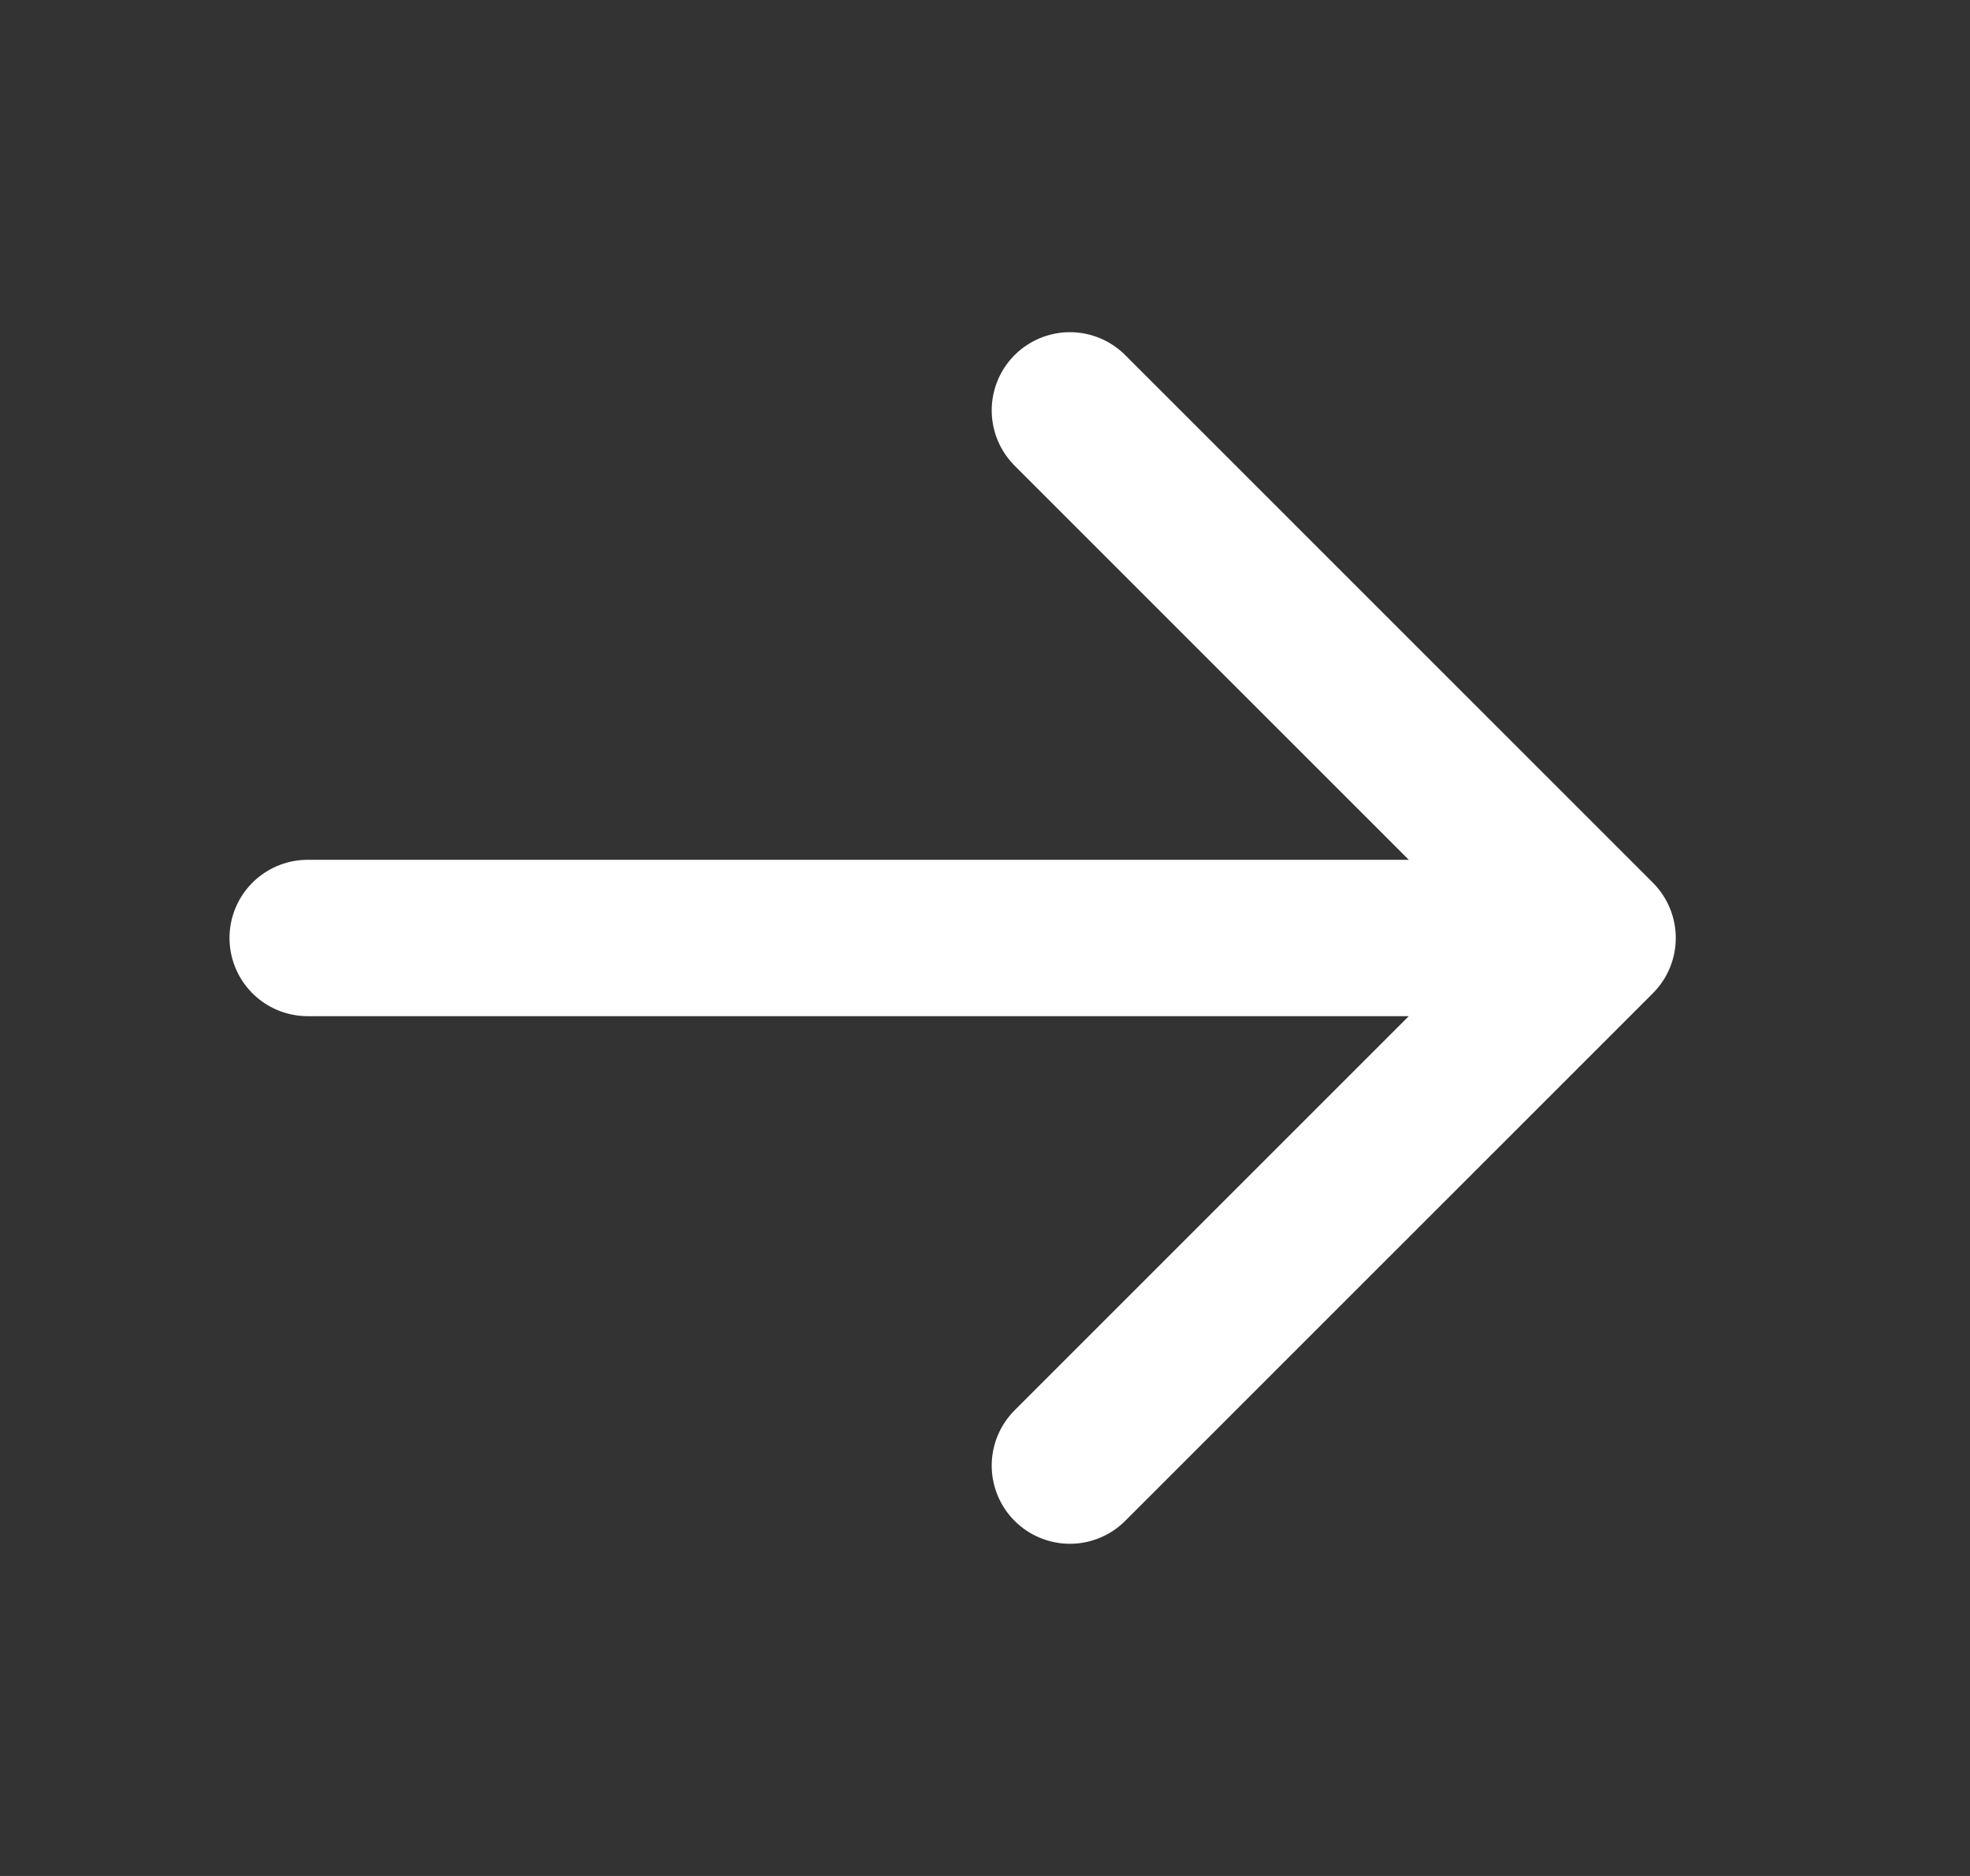 <svg width="21" height="20" viewBox="0 0 21 20" fill="none" xmlns="http://www.w3.org/2000/svg">
<rect x="0" y="0" width="21" height="20" fill="#333333" stroke="none"/>
<path d="M3.28 10H17.03M17.03 10L11.405 4.375M17.03 10L11.405 15.625" stroke="white" stroke-width="1.667" stroke-linecap="round" stroke-linejoin="round"/>
</svg>

